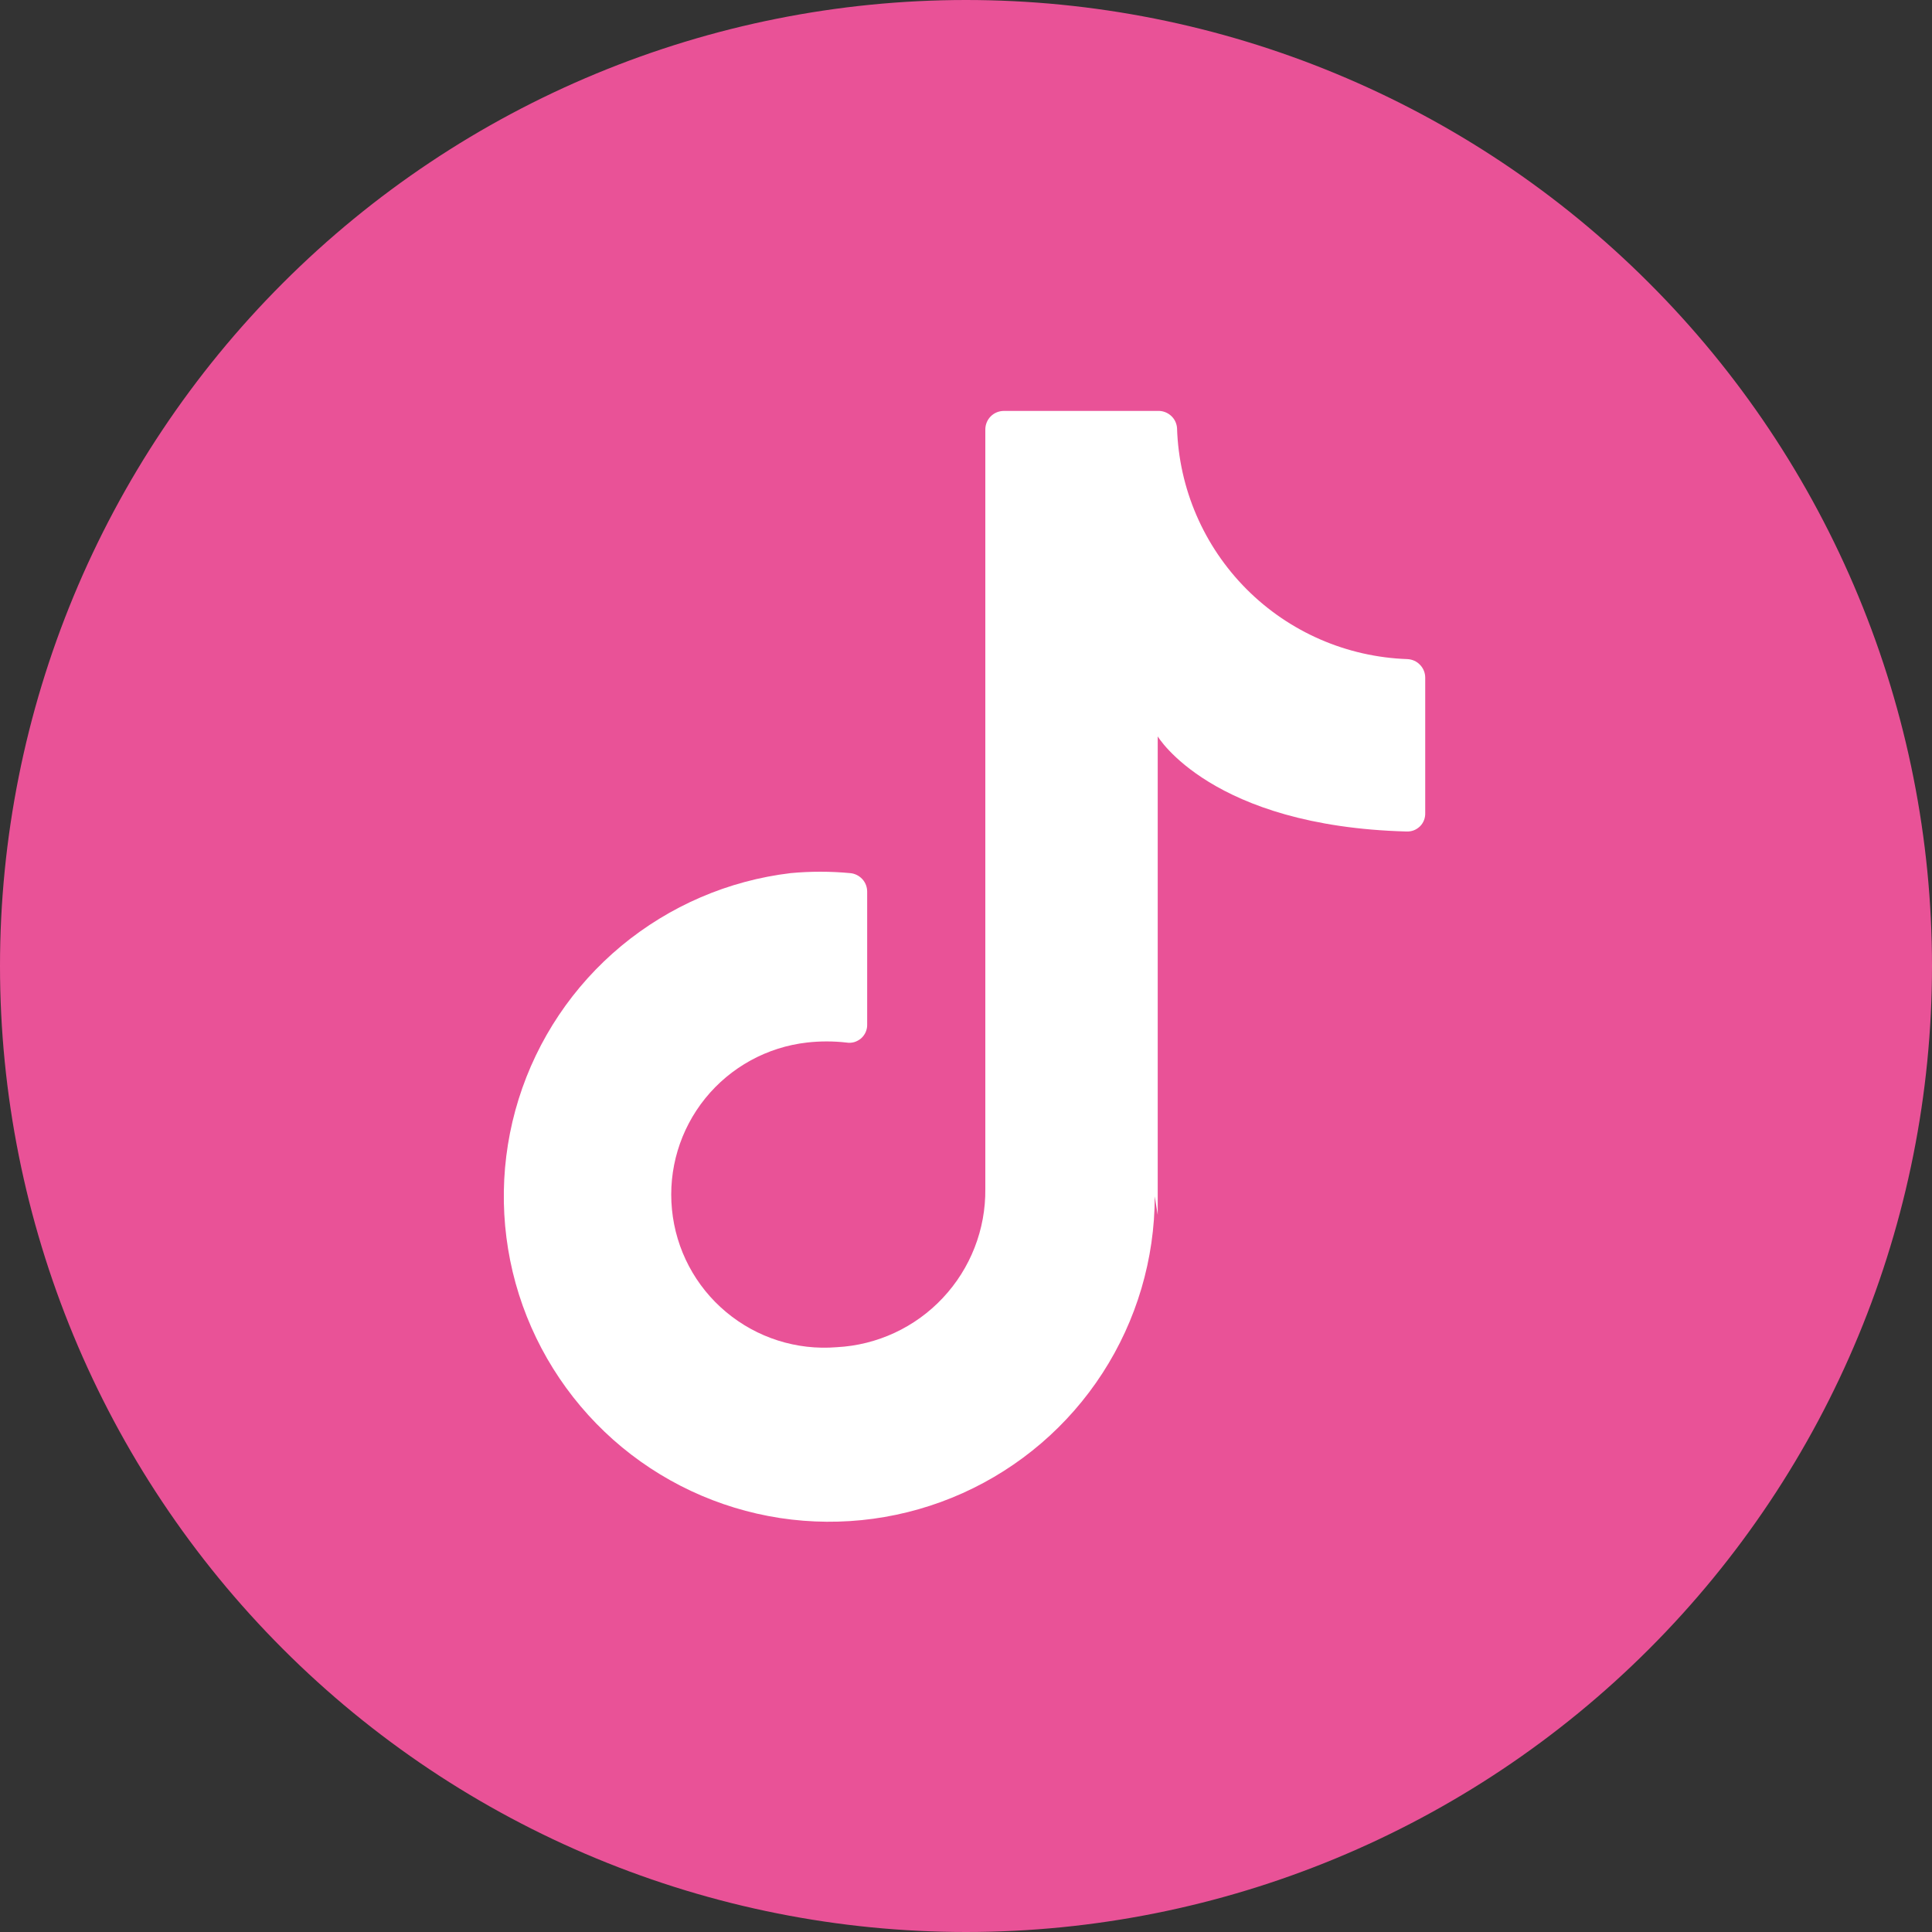 <svg width="26" height="26" viewBox="0 0 26 26" fill="none" xmlns="http://www.w3.org/2000/svg">
<rect x="0" y="0" width="26" height="26" fill="#333333" stroke="none"/>
<g clip-path="url(#clip0_7656_1707)">
<path d="M26 13C26 16.448 24.63 19.754 22.192 22.192C19.754 24.63 16.448 26 13 26C11.293 26 9.602 25.664 8.025 25.01C6.448 24.357 5.015 23.4 3.808 22.192C1.37 19.754 0 16.448 0 13C0 9.552 1.37 6.246 3.808 3.808C6.246 1.37 9.552 0 13 0C14.707 0 16.398 0.336 17.975 0.99C19.552 1.643 20.985 2.6 22.192 3.808C23.4 5.015 24.357 6.448 25.01 8.025C25.664 9.602 26 11.293 26 13Z" fill="#E95297"/>
<path d="M15.58 16.35V9.91C15.58 9.91 16.3 11.12 18.93 11.19C18.963 11.191 18.996 11.186 19.027 11.174C19.058 11.162 19.086 11.143 19.11 11.12C19.134 11.096 19.152 11.068 19.164 11.037C19.176 11.006 19.181 10.973 19.18 10.94V9.12C19.18 9.055 19.155 8.993 19.11 8.947C19.066 8.9 19.005 8.873 18.94 8.87C18.125 8.842 17.351 8.506 16.775 7.928C16.199 7.35 15.865 6.575 15.84 5.76C15.835 5.695 15.805 5.635 15.757 5.593C15.708 5.55 15.645 5.527 15.58 5.53H13.51C13.444 5.53 13.38 5.556 13.333 5.603C13.286 5.65 13.26 5.714 13.26 5.78V16C13.266 16.544 13.061 17.07 12.688 17.467C12.316 17.864 11.804 18.102 11.26 18.13C10.721 18.174 10.187 18.004 9.772 17.657C9.357 17.311 9.095 16.815 9.043 16.277C8.99 15.739 9.151 15.202 9.491 14.781C9.831 14.361 10.323 14.091 10.86 14.03C11.036 14.01 11.214 14.01 11.39 14.03C11.425 14.036 11.46 14.034 11.494 14.025C11.528 14.015 11.559 13.998 11.586 13.976C11.613 13.953 11.634 13.924 11.649 13.892C11.663 13.86 11.671 13.825 11.67 13.79V12C11.67 11.937 11.647 11.876 11.604 11.83C11.561 11.784 11.503 11.755 11.44 11.75C11.174 11.725 10.906 11.725 10.64 11.75C9.802 11.85 9.011 12.191 8.361 12.73C7.712 13.269 7.232 13.985 6.98 14.79C6.728 15.595 6.714 16.457 6.939 17.27C7.165 18.083 7.621 18.814 8.252 19.375C8.883 19.935 9.663 20.301 10.497 20.429C11.332 20.556 12.185 20.44 12.955 20.094C13.725 19.748 14.379 19.187 14.837 18.479C15.296 17.77 15.54 16.944 15.54 16.1" fill="white"/>
</g>
<defs>
<clipPath id="clip0_7656_1707">
<rect width="26" height="26" fill="white"/>
</clipPath>
</defs>
</svg>
